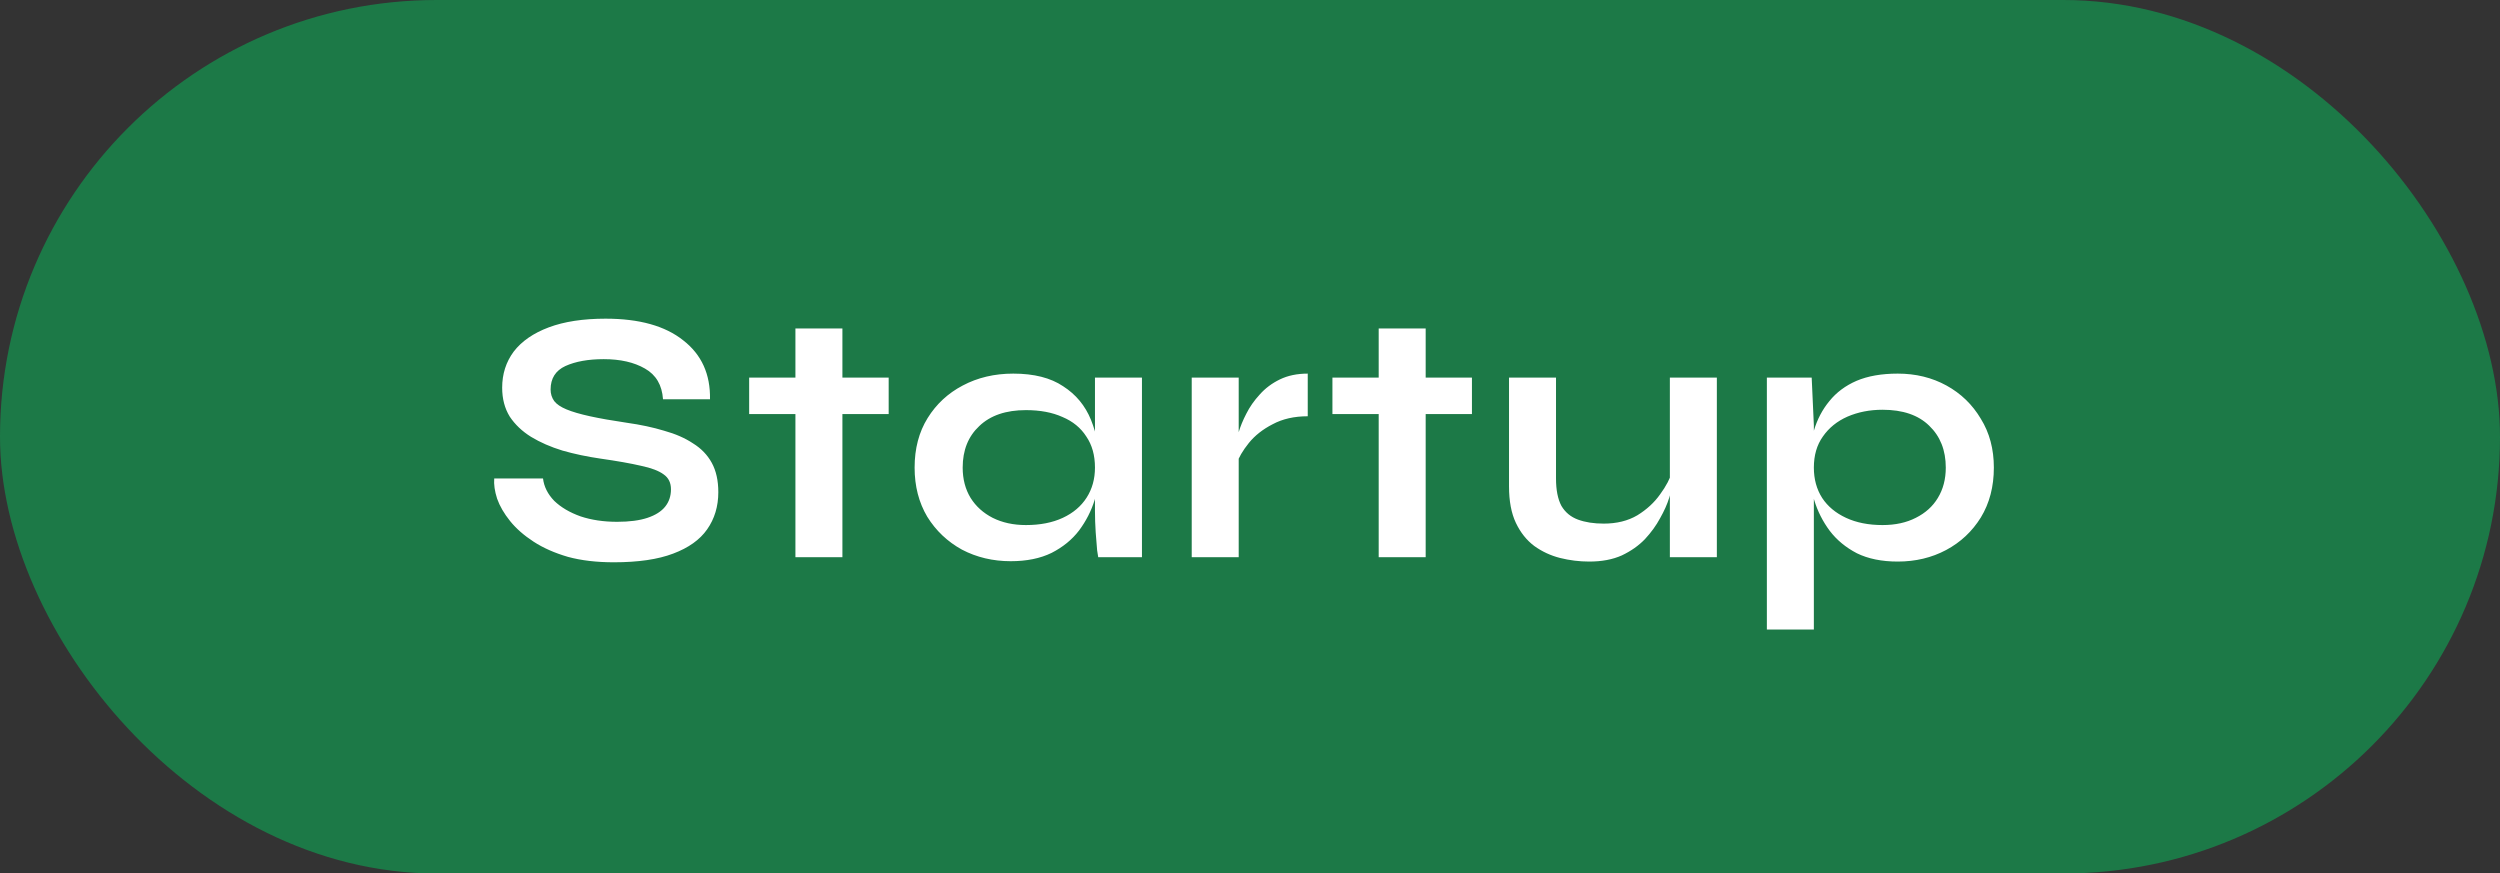 <svg width="166" height="58" viewBox="0 0 166 58" fill="none" xmlns="http://www.w3.org/2000/svg">
<rect x="0" y="0" width="166" height="58" fill="#333333" stroke="none"/>
<rect width="166" height="58" rx="29" fill="#1C7947"/>
<path d="M32.816 31.768H36.056C36.12 32.312 36.368 32.808 36.8 33.256C37.248 33.688 37.832 34.032 38.552 34.288C39.272 34.528 40.08 34.648 40.976 34.648C41.792 34.648 42.464 34.56 42.992 34.384C43.52 34.208 43.912 33.96 44.168 33.64C44.424 33.32 44.552 32.936 44.552 32.488C44.552 32.056 44.392 31.728 44.072 31.504C43.752 31.264 43.248 31.072 42.56 30.928C41.872 30.768 40.968 30.608 39.848 30.448C38.968 30.32 38.136 30.144 37.352 29.92C36.568 29.68 35.872 29.376 35.264 29.008C34.672 28.64 34.2 28.192 33.848 27.664C33.512 27.12 33.344 26.48 33.344 25.744C33.344 24.832 33.6 24.032 34.112 23.344C34.64 22.656 35.416 22.12 36.44 21.736C37.464 21.352 38.72 21.16 40.208 21.16C42.448 21.16 44.168 21.64 45.368 22.6C46.584 23.544 47.176 24.848 47.144 26.512H44.024C43.96 25.568 43.56 24.888 42.824 24.472C42.104 24.056 41.192 23.848 40.088 23.848C39.064 23.848 38.216 24 37.544 24.304C36.888 24.608 36.56 25.128 36.56 25.864C36.56 26.152 36.64 26.408 36.8 26.632C36.96 26.84 37.232 27.024 37.616 27.184C38 27.344 38.52 27.496 39.176 27.64C39.832 27.784 40.648 27.928 41.624 28.072C42.536 28.2 43.36 28.376 44.096 28.6C44.848 28.808 45.488 29.088 46.016 29.44C46.56 29.776 46.976 30.208 47.264 30.736C47.552 31.264 47.696 31.912 47.696 32.68C47.696 33.624 47.448 34.448 46.952 35.152C46.472 35.84 45.72 36.376 44.696 36.76C43.688 37.144 42.376 37.336 40.76 37.336C39.608 37.336 38.592 37.216 37.712 36.976C36.832 36.72 36.072 36.384 35.432 35.968C34.792 35.552 34.272 35.096 33.872 34.6C33.472 34.104 33.184 33.608 33.008 33.112C32.848 32.616 32.784 32.168 32.816 31.768ZM49.744 25.072H59.008V27.496H49.744V25.072ZM52.816 21.808H55.936V37H52.816V21.808ZM67.114 37.264C65.93 37.264 64.85 37.008 63.874 36.496C62.914 35.968 62.146 35.24 61.57 34.312C61.01 33.368 60.73 32.28 60.73 31.048C60.73 29.784 61.018 28.688 61.594 27.76C62.17 26.832 62.946 26.112 63.922 25.6C64.914 25.072 66.034 24.808 67.282 24.808C68.658 24.808 69.762 25.088 70.594 25.648C71.442 26.192 72.058 26.936 72.442 27.88C72.826 28.824 73.018 29.88 73.018 31.048C73.018 31.752 72.906 32.472 72.682 33.208C72.458 33.928 72.114 34.6 71.65 35.224C71.186 35.832 70.578 36.328 69.826 36.712C69.074 37.08 68.17 37.264 67.114 37.264ZM68.122 34.864C69.066 34.864 69.882 34.704 70.57 34.384C71.258 34.064 71.786 33.616 72.154 33.04C72.522 32.464 72.706 31.8 72.706 31.048C72.706 30.232 72.514 29.544 72.13 28.984C71.762 28.408 71.234 27.976 70.546 27.688C69.874 27.384 69.066 27.232 68.122 27.232C66.794 27.232 65.762 27.584 65.026 28.288C64.29 28.976 63.922 29.896 63.922 31.048C63.922 31.816 64.098 32.488 64.45 33.064C64.802 33.624 65.29 34.064 65.914 34.384C66.554 34.704 67.29 34.864 68.122 34.864ZM72.706 25.072H75.826V37H72.922C72.922 37 72.898 36.848 72.85 36.544C72.818 36.224 72.786 35.824 72.754 35.344C72.722 34.864 72.706 34.392 72.706 33.928V25.072ZM79.13 25.072H82.25V37H79.13V25.072ZM86.834 27.64C85.938 27.64 85.162 27.816 84.506 28.168C83.85 28.504 83.322 28.92 82.922 29.416C82.522 29.912 82.242 30.392 82.082 30.856L82.058 29.536C82.074 29.344 82.138 29.064 82.25 28.696C82.362 28.312 82.53 27.904 82.754 27.472C82.978 27.024 83.274 26.6 83.642 26.2C84.01 25.784 84.458 25.448 84.986 25.192C85.514 24.936 86.13 24.808 86.834 24.808V27.64ZM88.473 25.072H97.737V27.496H88.473V25.072ZM91.545 21.808H94.665V37H91.545V21.808ZM113.999 37H110.879V25.072H113.999V37ZM111.047 31.264L111.071 32.08C111.039 32.304 110.959 32.632 110.831 33.064C110.703 33.48 110.503 33.928 110.231 34.408C109.975 34.888 109.639 35.352 109.223 35.8C108.807 36.232 108.295 36.592 107.687 36.88C107.079 37.152 106.359 37.288 105.527 37.288C104.871 37.288 104.223 37.208 103.583 37.048C102.959 36.888 102.391 36.624 101.879 36.256C101.367 35.872 100.959 35.36 100.655 34.72C100.351 34.08 100.199 33.272 100.199 32.296V25.072H103.319V31.768C103.319 32.536 103.439 33.144 103.679 33.592C103.935 34.024 104.303 34.328 104.783 34.504C105.263 34.68 105.831 34.768 106.487 34.768C107.351 34.768 108.095 34.584 108.719 34.216C109.343 33.832 109.847 33.368 110.231 32.824C110.631 32.28 110.903 31.76 111.047 31.264ZM126.008 37.288C124.952 37.288 124.048 37.104 123.296 36.736C122.56 36.352 121.96 35.856 121.496 35.248C121.032 34.624 120.688 33.944 120.464 33.208C120.24 32.472 120.128 31.752 120.128 31.048C120.128 30.168 120.232 29.352 120.44 28.6C120.664 27.848 121.008 27.192 121.472 26.632C121.936 26.056 122.536 25.608 123.272 25.288C124.024 24.968 124.936 24.808 126.008 24.808C127.208 24.808 128.288 25.072 129.248 25.6C130.208 26.128 130.968 26.864 131.528 27.808C132.104 28.736 132.392 29.816 132.392 31.048C132.392 32.312 132.104 33.416 131.528 34.36C130.952 35.288 130.184 36.008 129.224 36.52C128.264 37.032 127.192 37.288 126.008 37.288ZM125 34.864C125.848 34.864 126.584 34.704 127.208 34.384C127.848 34.064 128.336 33.624 128.672 33.064C129.024 32.488 129.2 31.816 129.2 31.048C129.2 29.896 128.832 28.968 128.096 28.264C127.376 27.56 126.344 27.208 125 27.208C124.152 27.208 123.376 27.36 122.672 27.664C121.984 27.968 121.44 28.408 121.04 28.984C120.64 29.544 120.44 30.232 120.44 31.048C120.44 31.816 120.624 32.488 120.992 33.064C121.36 33.624 121.888 34.064 122.576 34.384C123.264 34.704 124.072 34.864 125 34.864ZM117.32 25.072H120.296L120.44 28.24V41.8H117.32V25.072Z" fill="white"/>
</svg>
